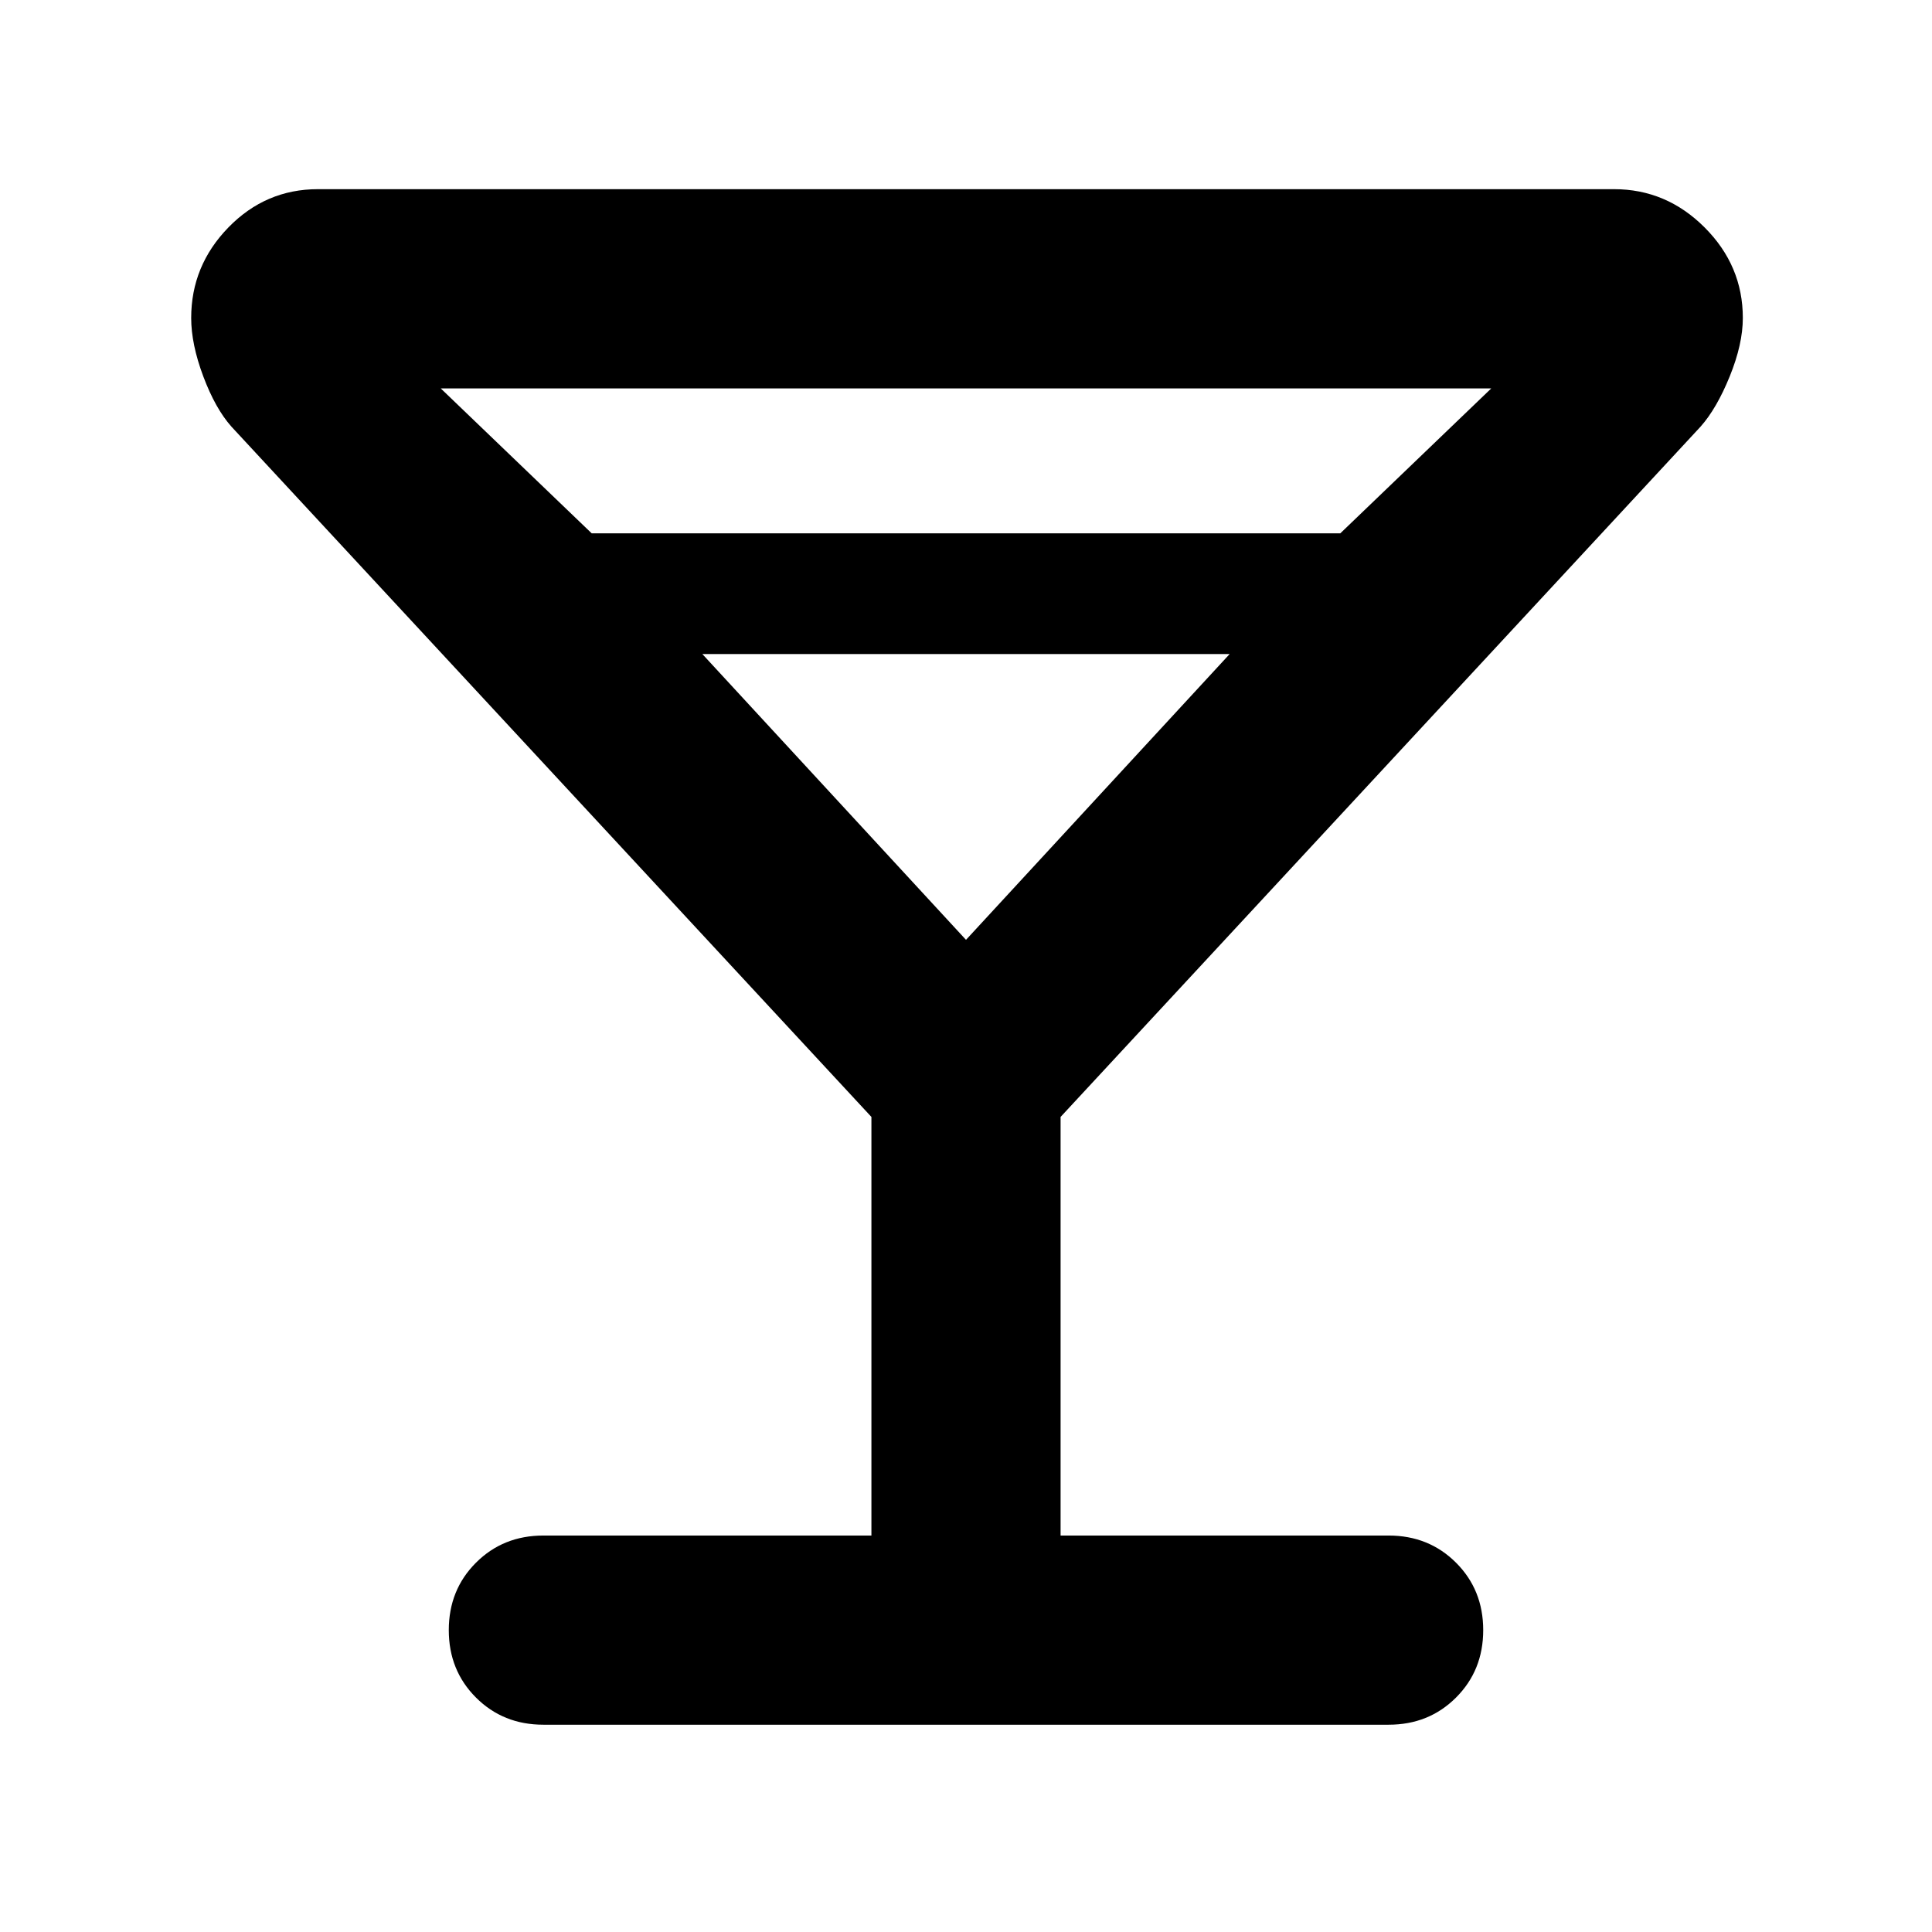 <svg xmlns="http://www.w3.org/2000/svg" width="48" height="48" viewBox="0 96 960 960"><path d="M270 953q-20 0-33.5-13.5T223 906q0-20 13.5-33.5T270 859h163V651L115 308q-8-9-14-25t-6-29q0-26 18.5-45t44.5-19h644q26 0 45 19t19 45q0 13-6.5 29T845 308L527 651v208h163q20 0 33.5 13.5T737 906q0 20-13.5 33.5T690 953H270Zm24-592h372l75-72H219l75 72Zm186 202 131-142H349l131 142Zm0 0Z"/></svg>